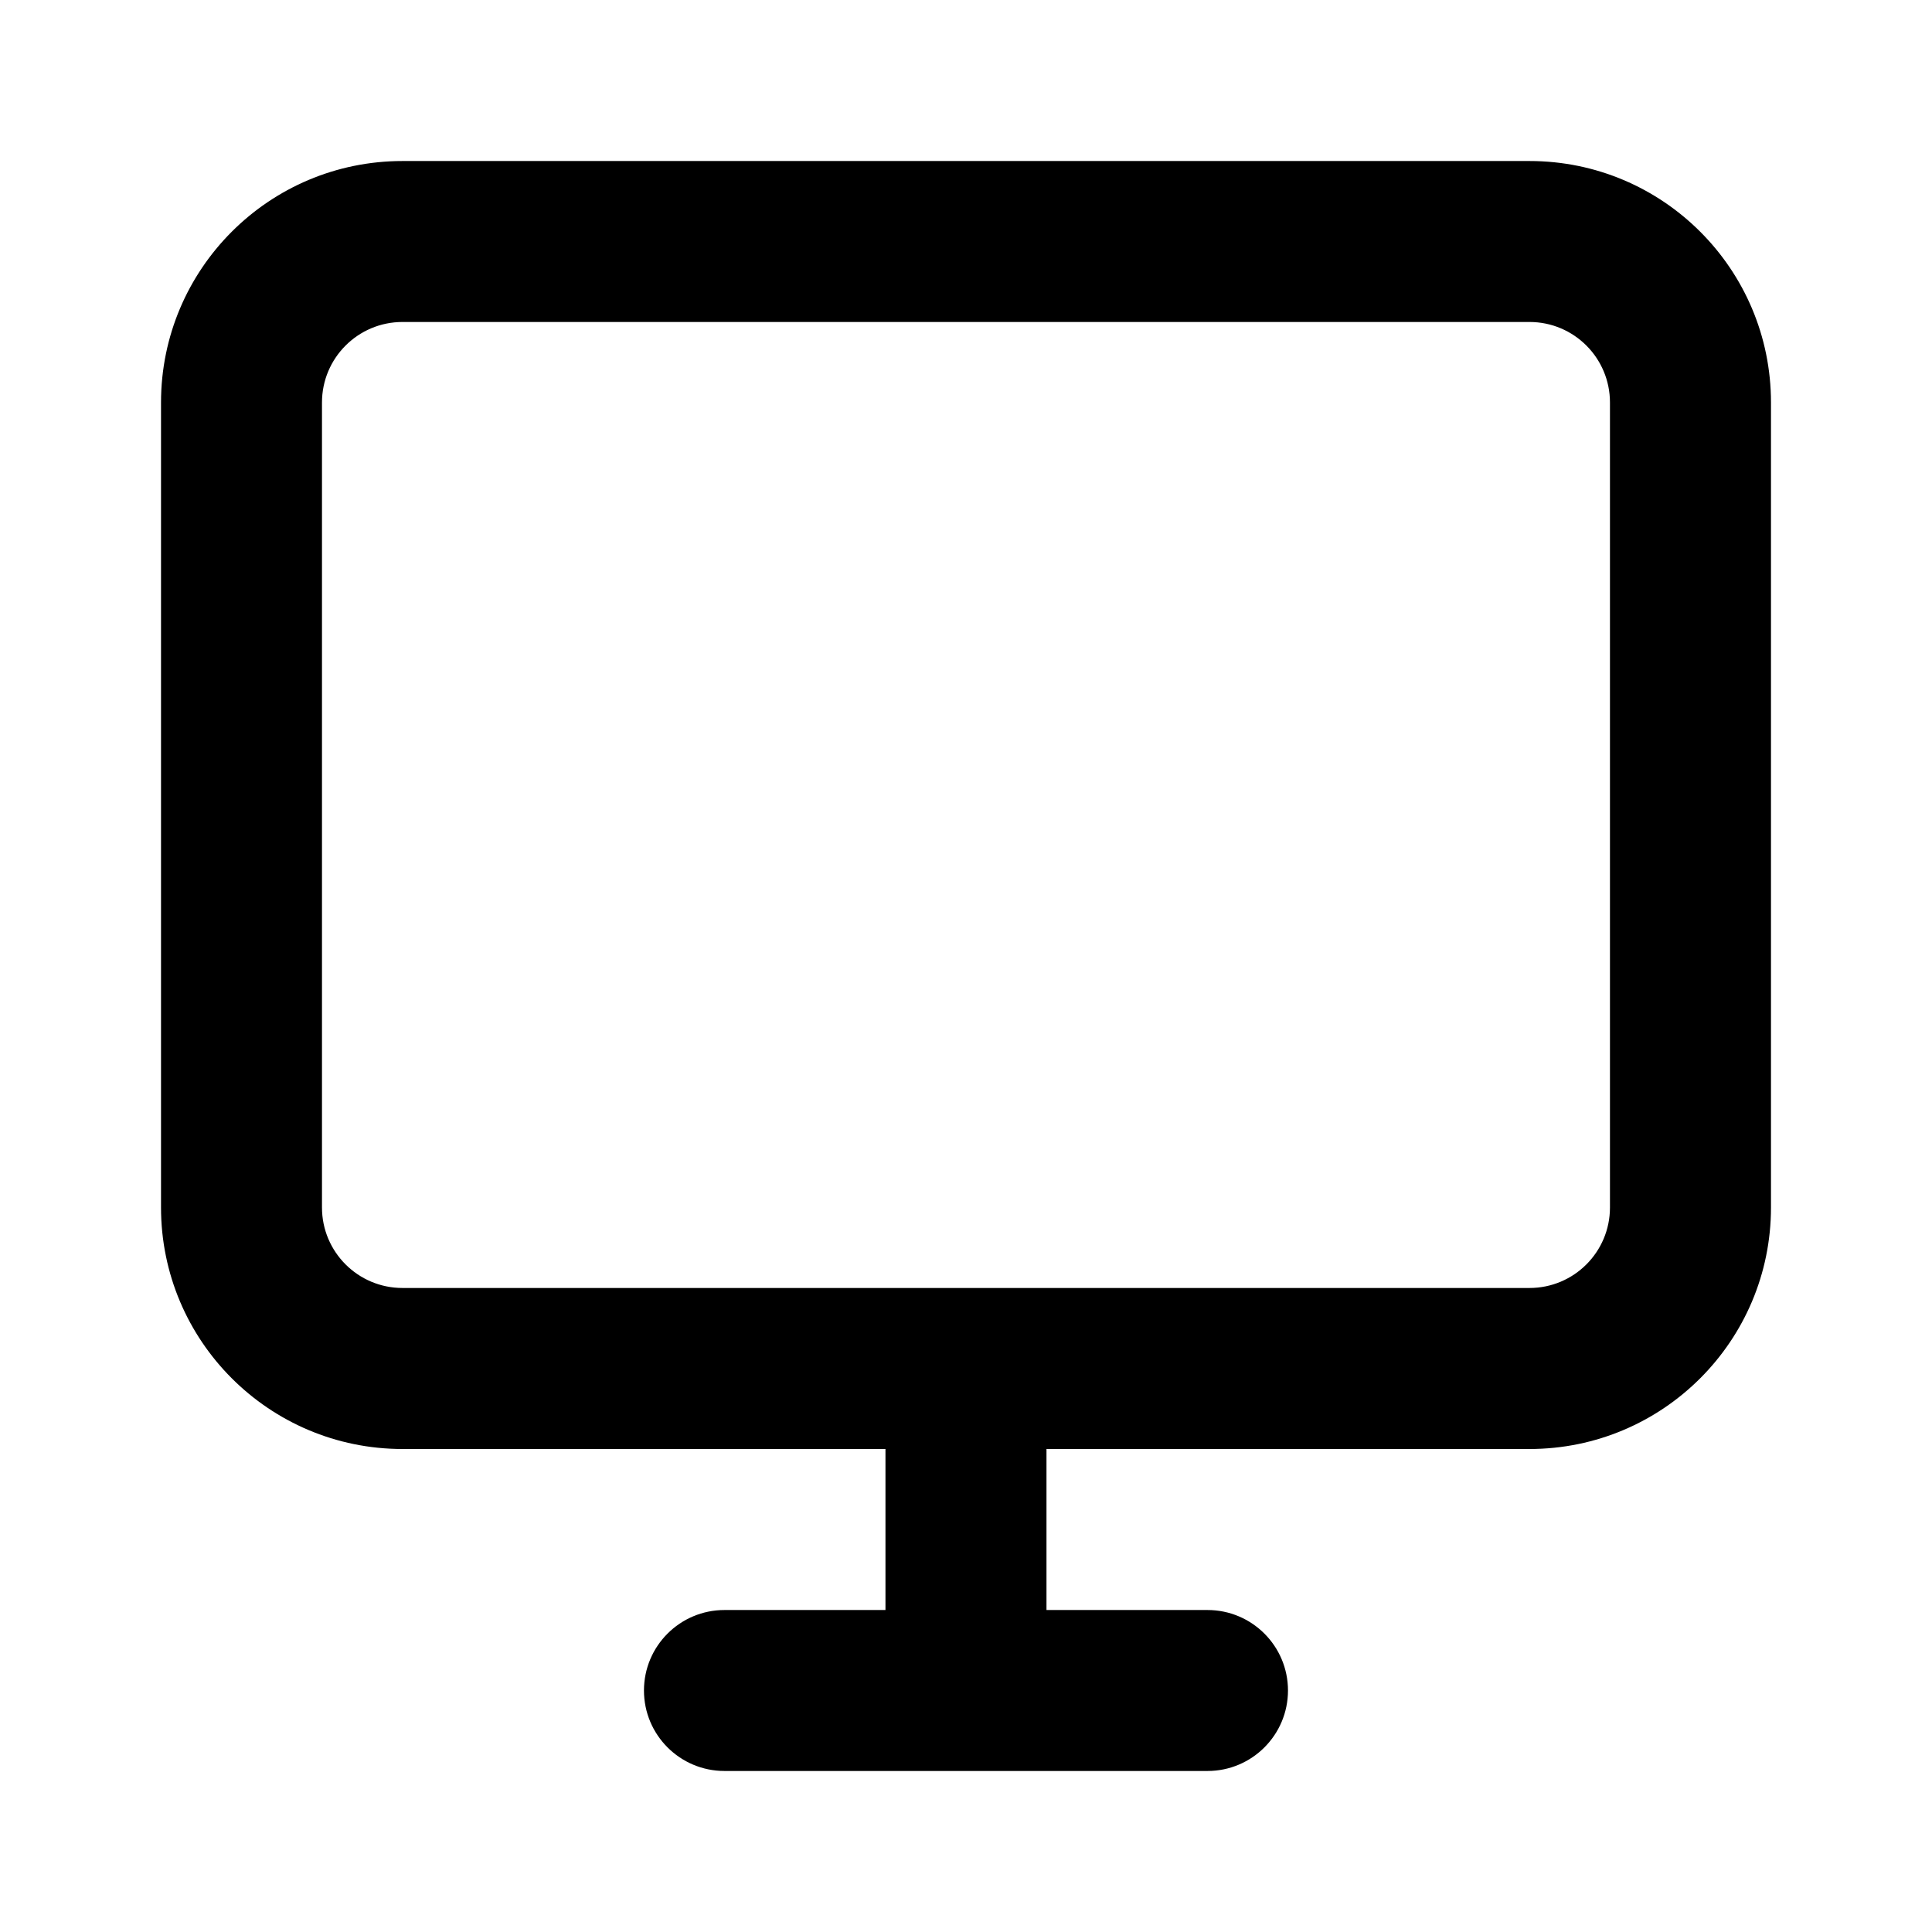 <svg width="35" height="35" viewBox="0 0 35 35" fill="none" xmlns="http://www.w3.org/2000/svg">
<path fill-rule="evenodd" clip-rule="evenodd" d="M16.041 26.25L7.292 26.25C4.875 26.25 2.917 24.291 2.917 21.875L2.917 7.292C2.917 4.875 4.875 2.917 7.292 2.917L27.708 2.917C30.124 2.917 32.083 4.875 32.083 7.292L32.083 21.875C32.083 24.291 30.124 26.25 27.708 26.25L18.958 26.25L18.958 29.167L21.875 29.167C22.68 29.167 23.333 29.82 23.333 30.625C23.333 31.43 22.68 32.083 21.875 32.083L13.125 32.083C12.319 32.083 11.666 31.43 11.666 30.625C11.666 29.82 12.319 29.167 13.125 29.167L16.041 29.167L16.041 26.25ZM27.708 5.833L7.292 5.833C6.486 5.833 5.833 6.486 5.833 7.292L5.833 21.875C5.833 22.68 6.486 23.333 7.292 23.333L27.708 23.333C28.514 23.333 29.166 22.68 29.166 21.875L29.166 7.292C29.166 6.486 28.514 5.833 27.708 5.833Z" fill="black"/>
</svg>
